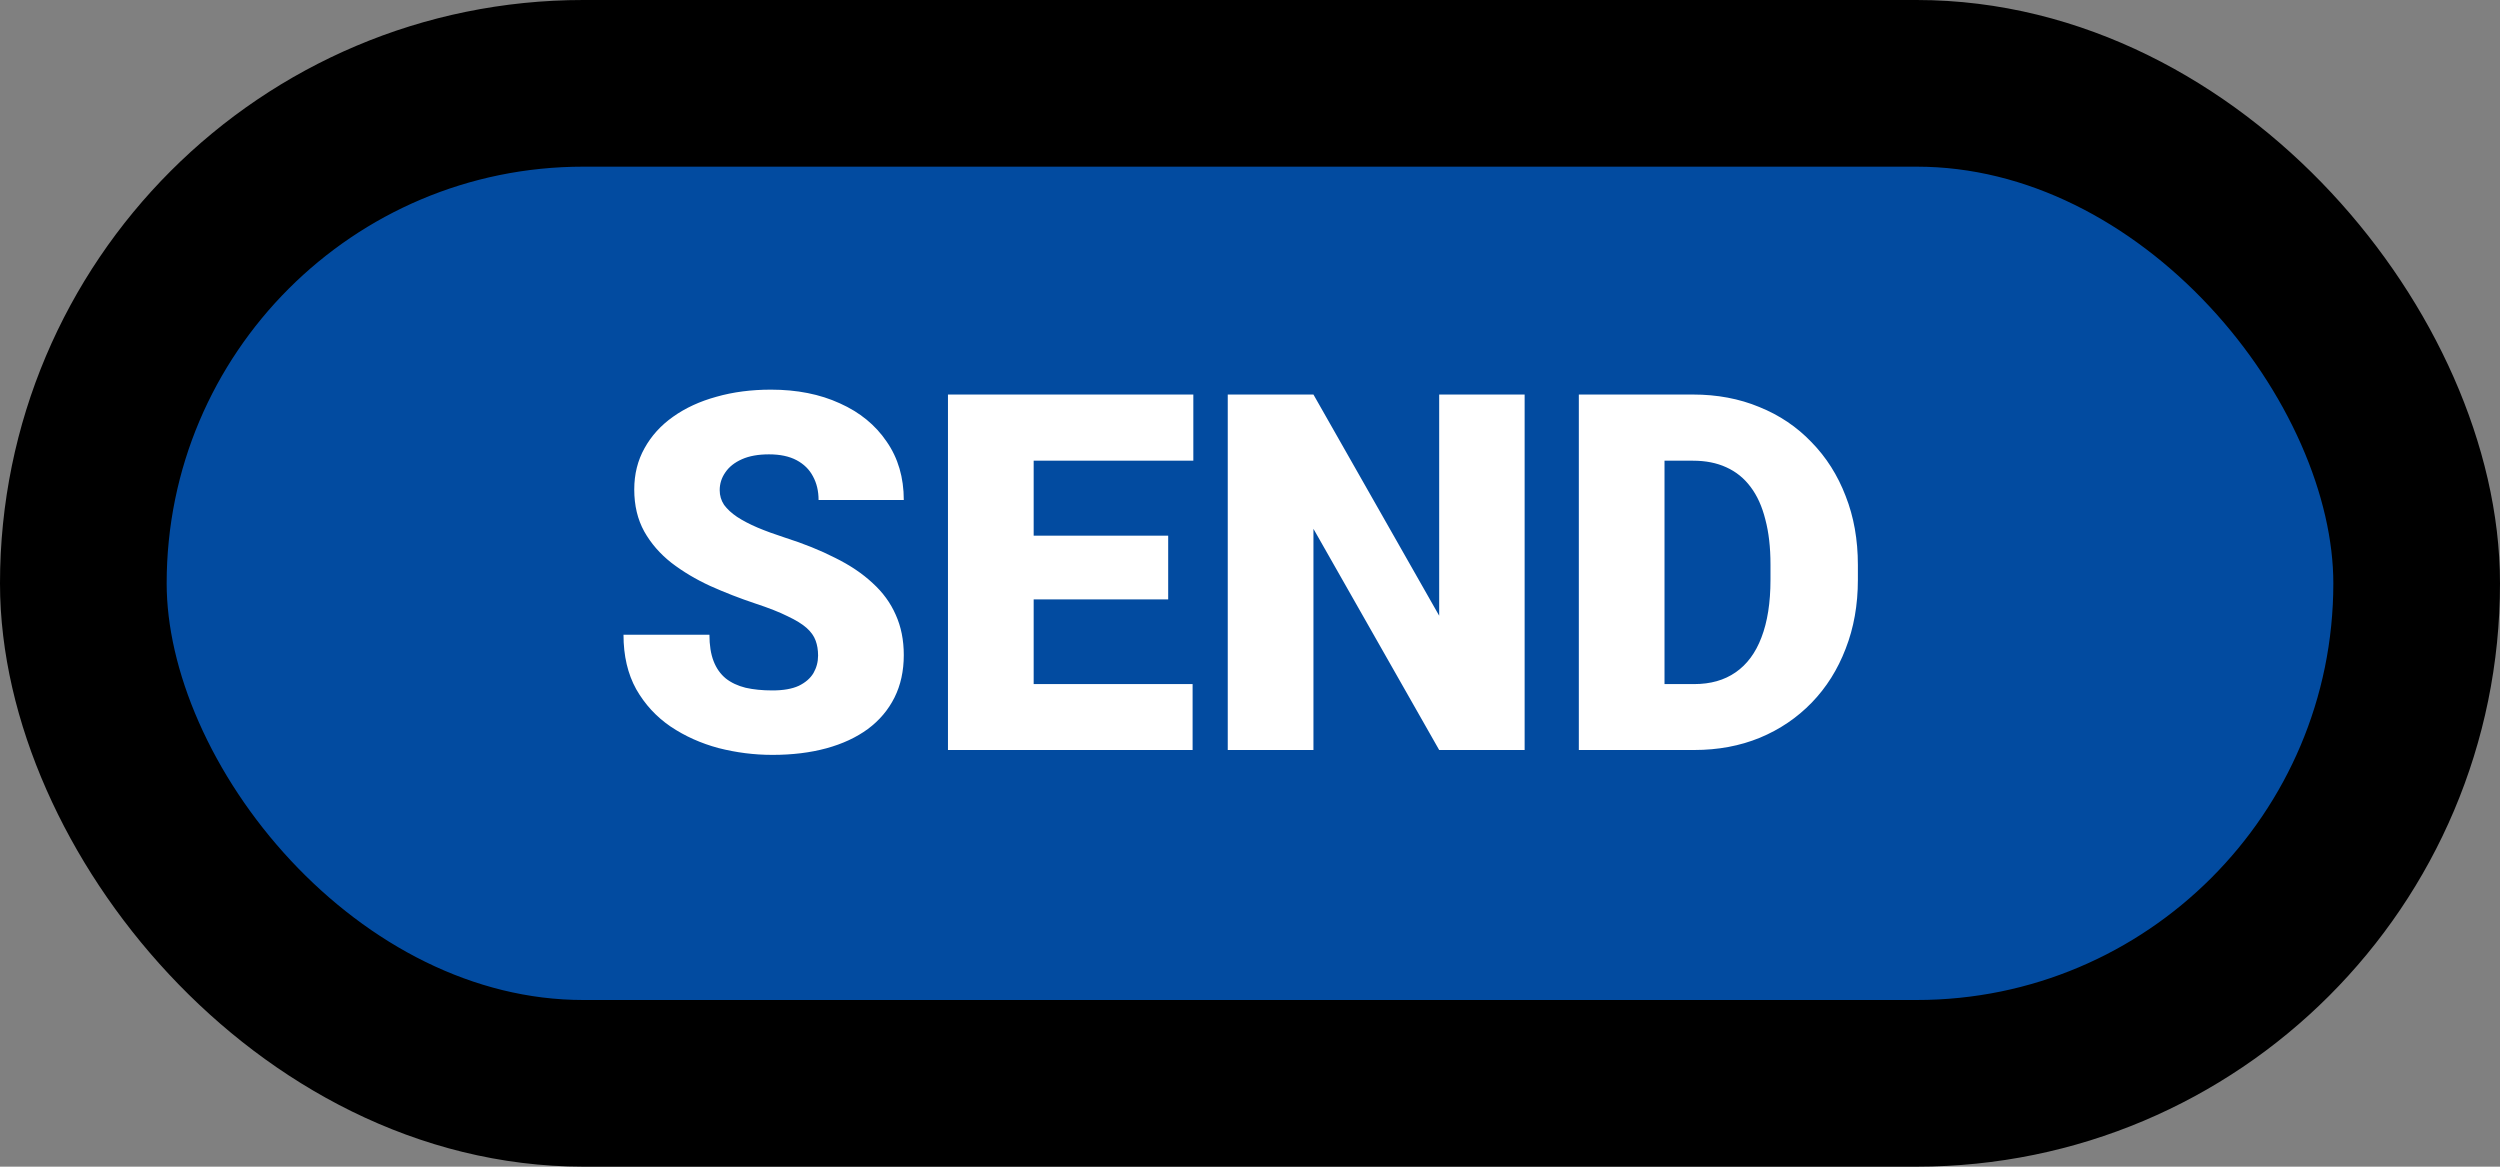 <svg width="150" height="70" viewBox="0 0 150 70" fill="none" xmlns="http://www.w3.org/2000/svg">
<rect x="0" y="0" width="150" height="70" fill="#808080" stroke="none"/>
<rect x="5" y="5" width="140" height="60" rx="30" fill="#024BA0" stroke="black" stroke-width="10"/>
<path d="M49.085 39.331C49.085 38.999 49.036 38.701 48.938 38.438C48.841 38.164 48.66 37.91 48.397 37.676C48.133 37.441 47.752 37.207 47.254 36.973C46.766 36.728 46.121 36.475 45.32 36.211C44.383 35.898 43.48 35.547 42.61 35.156C41.741 34.756 40.965 34.292 40.281 33.765C39.598 33.227 39.056 32.602 38.655 31.89C38.255 31.167 38.055 30.327 38.055 29.37C38.055 28.452 38.26 27.627 38.67 26.895C39.08 26.152 39.651 25.523 40.384 25.005C41.126 24.477 41.995 24.077 42.991 23.804C43.987 23.52 45.076 23.379 46.258 23.379C47.82 23.379 49.197 23.652 50.389 24.199C51.59 24.736 52.527 25.503 53.201 26.499C53.885 27.485 54.227 28.652 54.227 30H49.114C49.114 29.463 49.002 28.989 48.777 28.579C48.562 28.169 48.235 27.847 47.796 27.612C47.356 27.378 46.805 27.261 46.141 27.261C45.496 27.261 44.954 27.358 44.515 27.554C44.075 27.749 43.743 28.013 43.519 28.345C43.294 28.667 43.182 29.023 43.182 29.414C43.182 29.736 43.27 30.029 43.445 30.293C43.631 30.547 43.89 30.786 44.222 31.011C44.563 31.235 44.974 31.45 45.452 31.655C45.94 31.86 46.487 32.06 47.093 32.256C48.226 32.617 49.231 33.023 50.11 33.472C50.999 33.911 51.746 34.414 52.352 34.98C52.967 35.537 53.431 36.172 53.743 36.885C54.065 37.598 54.227 38.403 54.227 39.302C54.227 40.259 54.041 41.108 53.67 41.851C53.299 42.593 52.767 43.223 52.073 43.74C51.38 44.248 50.55 44.634 49.583 44.898C48.616 45.161 47.537 45.293 46.346 45.293C45.252 45.293 44.173 45.156 43.108 44.883C42.054 44.6 41.097 44.17 40.237 43.594C39.378 43.008 38.69 42.261 38.172 41.352C37.664 40.435 37.41 39.346 37.41 38.086H42.566C42.566 38.711 42.649 39.238 42.815 39.668C42.981 40.098 43.226 40.444 43.548 40.708C43.87 40.962 44.266 41.148 44.734 41.265C45.203 41.372 45.74 41.426 46.346 41.426C47 41.426 47.527 41.333 47.928 41.148C48.328 40.952 48.621 40.698 48.807 40.386C48.992 40.063 49.085 39.712 49.085 39.331ZM71.556 41.045V45H60.188V41.045H71.556ZM62.02 23.672V45H56.878V23.672H62.02ZM70.091 32.139V35.962H60.188V32.139H70.091ZM71.6 23.672V27.642H60.188V23.672H71.6ZM91.478 23.672V45H86.351L78.807 31.729V45H73.665V23.672H78.807L86.351 36.943V23.672H91.478ZM101.658 45H96.927L96.956 41.045H101.658C102.635 41.045 103.46 40.81 104.134 40.342C104.817 39.873 105.335 39.175 105.687 38.247C106.048 37.31 106.229 36.157 106.229 34.79V33.867C106.229 32.842 106.126 31.943 105.921 31.172C105.726 30.391 105.433 29.741 105.042 29.224C104.651 28.696 104.163 28.301 103.577 28.037C103.001 27.773 102.337 27.642 101.585 27.642H96.839V23.672H101.585C103.03 23.672 104.354 23.921 105.555 24.419C106.766 24.907 107.811 25.61 108.689 26.528C109.578 27.436 110.262 28.516 110.74 29.766C111.229 31.006 111.473 32.383 111.473 33.897V34.79C111.473 36.294 111.229 37.671 110.74 38.921C110.262 40.171 109.583 41.25 108.704 42.158C107.825 43.066 106.785 43.77 105.584 44.268C104.393 44.756 103.084 45 101.658 45ZM99.871 23.672V45H94.73V23.672H99.871Z" fill="white"/>
</svg>
